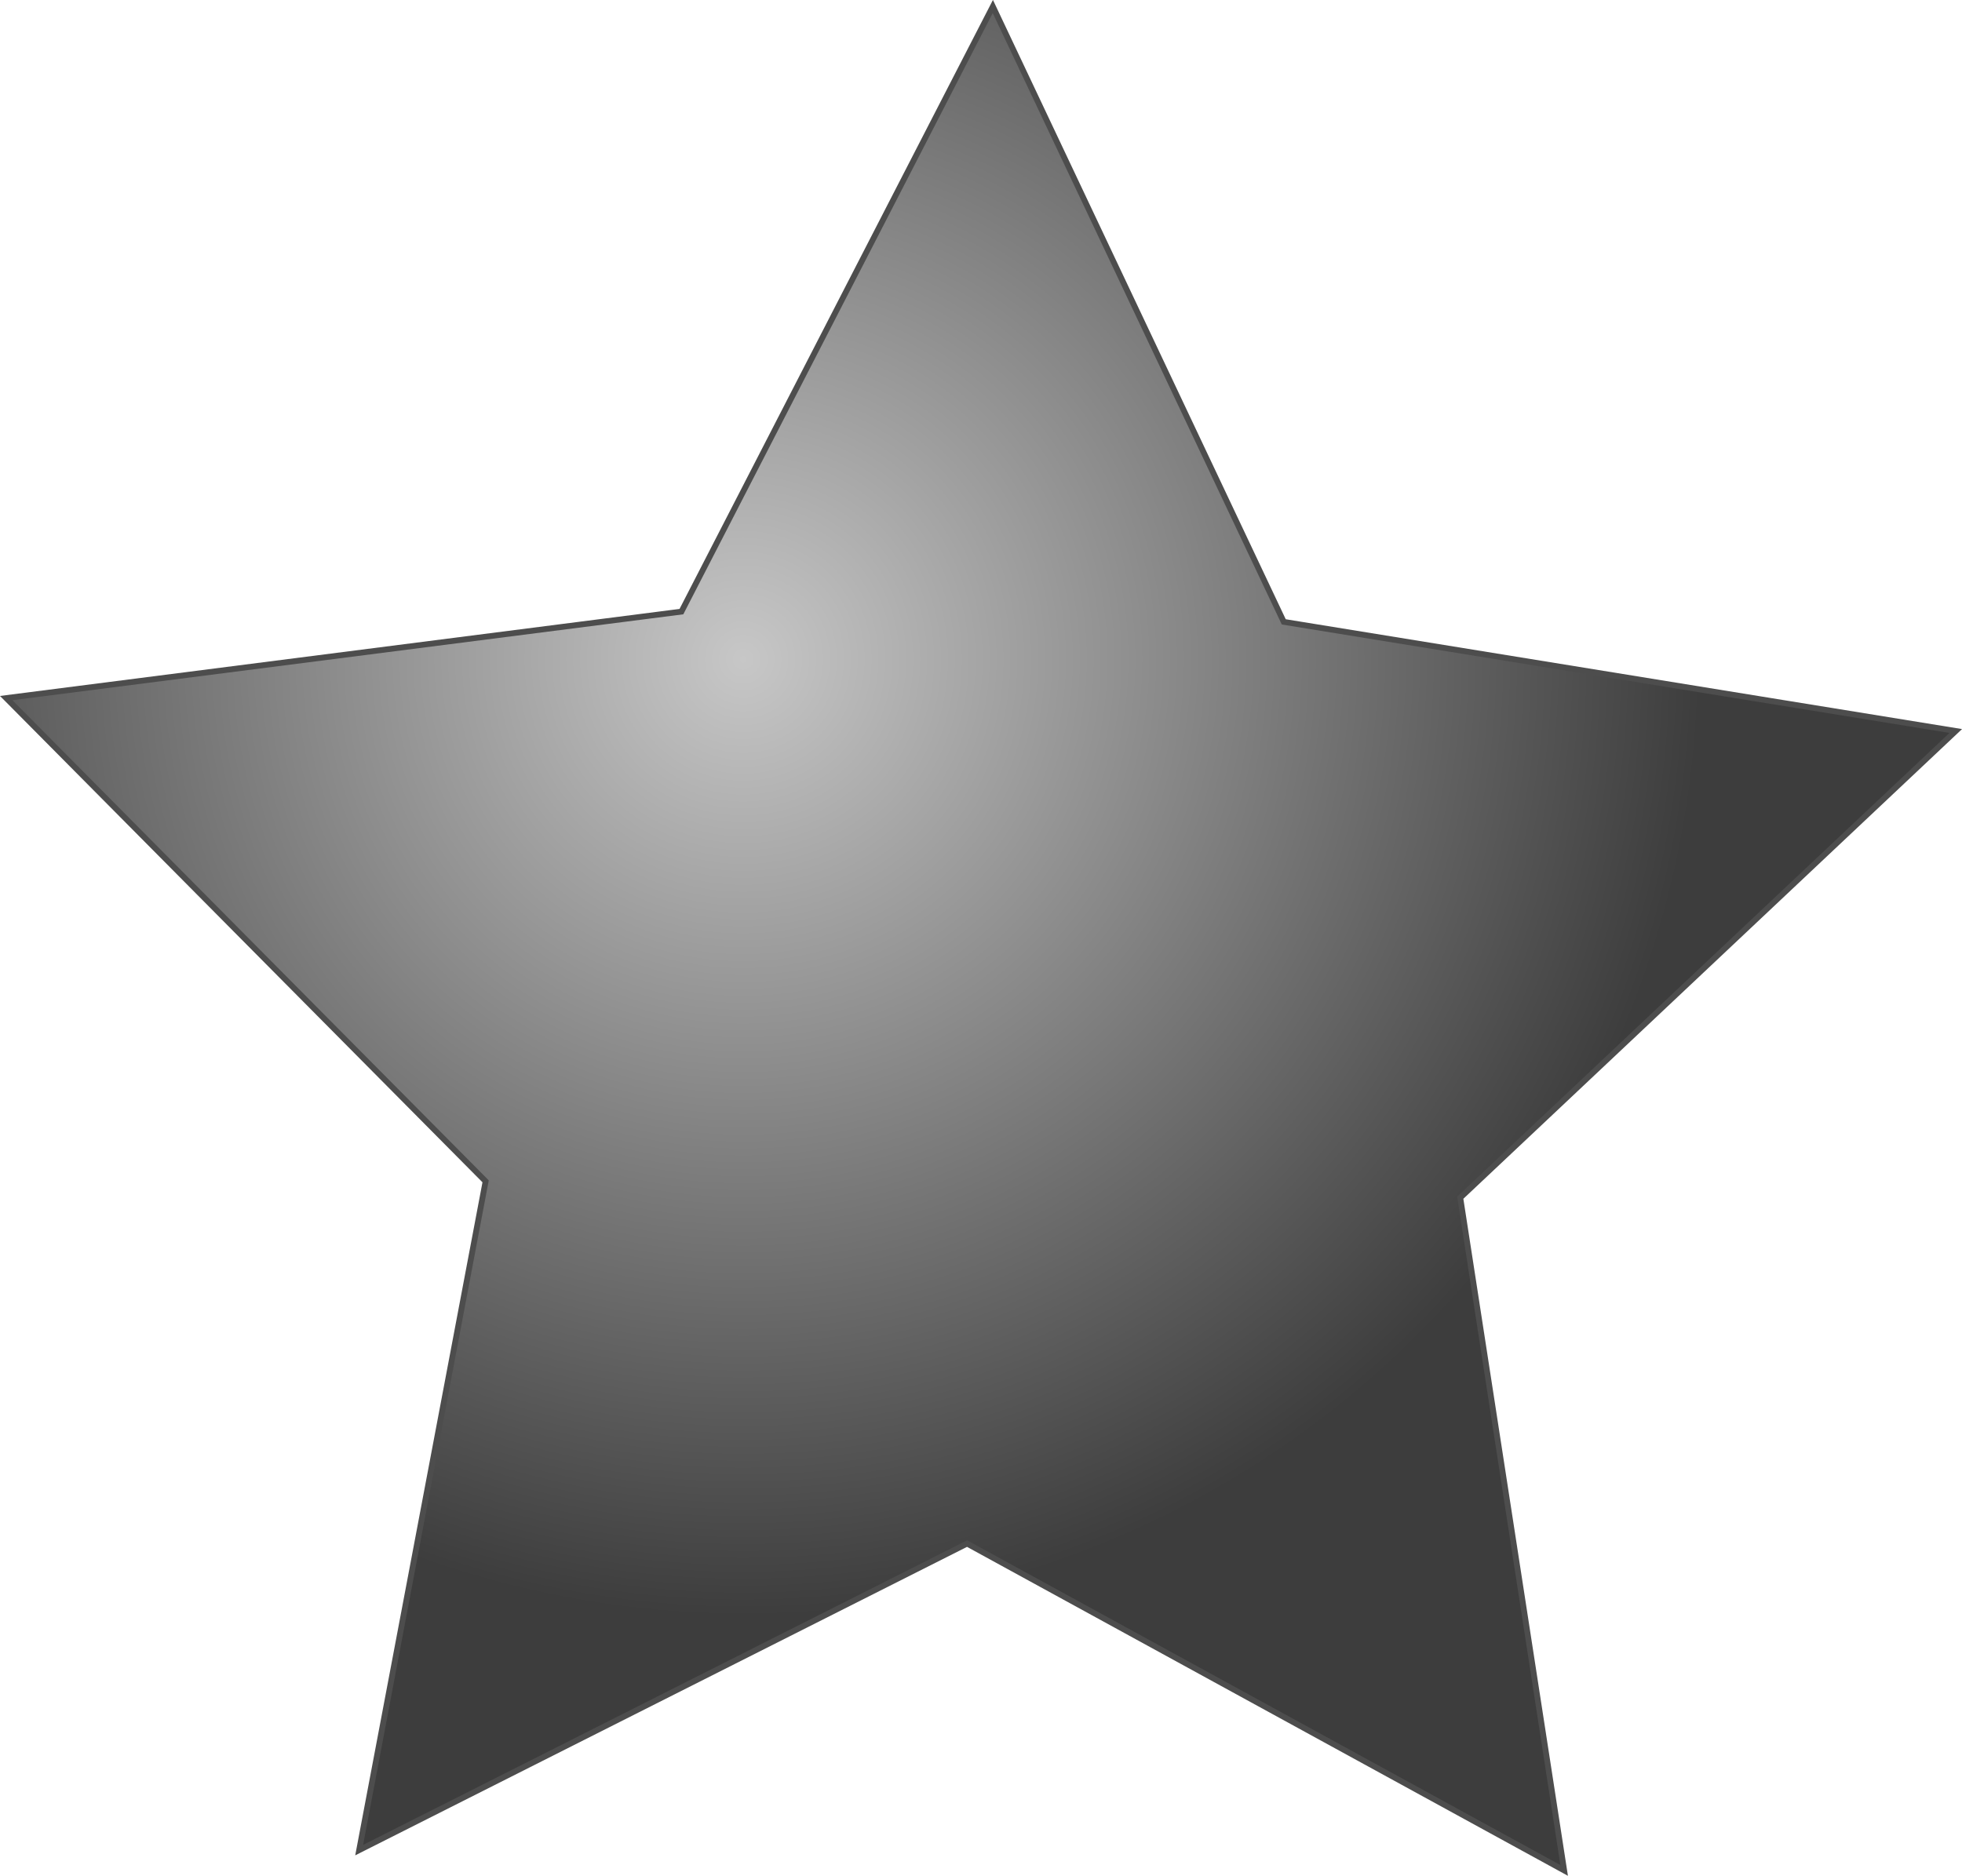 <?xml version="1.0" encoding="UTF-8" standalone="no"?>
<!-- Generator: Adobe Illustrator 15.0.0, SVG Export Plug-In . SVG Version: 6.00 Build 0)  -->

<svg
   xmlns:dc="http://purl.org/dc/elements/1.1/"
   xmlns:cc="http://creativecommons.org/ns#"
   xmlns:rdf="http://www.w3.org/1999/02/22-rdf-syntax-ns#"
   xmlns:svg="http://www.w3.org/2000/svg"
   xmlns="http://www.w3.org/2000/svg"
   xmlns:sodipodi="http://sodipodi.sourceforge.net/DTD/sodipodi-0.dtd"
   xmlns:inkscape="http://www.inkscape.org/namespaces/inkscape"
   version="1.1"
   id="Layer_1"
   x="0px"
   y="0px"
   width="337.531"
   height="322.781"
   viewBox="0 0 337.531 322.781"
   enable-background="new 0 0 800 600"
   xml:space="preserve"
   inkscape:version="0.48.2 r9819"
   sodipodi:docname="stars.svg"><defs
   id="defs19" /><sodipodi:namedview
   pagecolor="#ffffff"
   bordercolor="#666666"
   borderopacity="1"
   objecttolerance="10"
   gridtolerance="10"
   guidetolerance="10"
   inkscape:pageopacity="0"
   inkscape:pageshadow="2"
   inkscape:window-width="1366"
   inkscape:window-height="713"
   id="namedview17"
   showgrid="false"
   fit-margin-top="0"
   fit-margin-left="0"
   fit-margin-right="0"
   fit-margin-bottom="0"
   inkscape:zoom="0.39333333"
   inkscape:cx="320.78125"
   inkscape:cy="154.125"
   inkscape:window-x="0"
   inkscape:window-y="25"
   inkscape:window-maximized="1"
   inkscape:current-layer="Layer_1" />
<radialGradient
   id="SVGID_1_"
   cx="213.023"
   cy="293.329"
   r="164.73"
   gradientTransform="matrix(0.998,0.067,-0.067,0.998,14.131,-62.222)"
   gradientUnits="userSpaceOnUse">
	<stop
   offset="0"
   style="stop-color:#C7C7C7"
   id="stop4" />
	<stop
   offset="1"
   style="stop-color:#3D3D3D"
   id="stop6" />
</radialGradient>
<polygon
   stroke-miterlimit="10"
   points="348.308,453.201 245.59,396.959 141.009,449.702 162.761,334.623 80.285,251.467 196.447,236.589 250.021,132.461 300.07,238.352 415.678,257.132 330.433,337.443 "
   id="polygon8"
   style="fill:url(#SVGID_1_);stroke:#4d4d4d;stroke-miterlimit:10"
   transform="translate(-79.219,-131.344)" />
<radialGradient
   id="SVGID_2_"
   cx="657.527"
   cy="278.339"
   r="51.56"
   gradientUnits="userSpaceOnUse">
	<stop
   offset="0"
   style="stop-color:#C7C7C7"
   id="stop11" />
	<stop
   offset="1"
   style="stop-color:#3D3D3D"
   id="stop13" />
</radialGradient>

</svg>